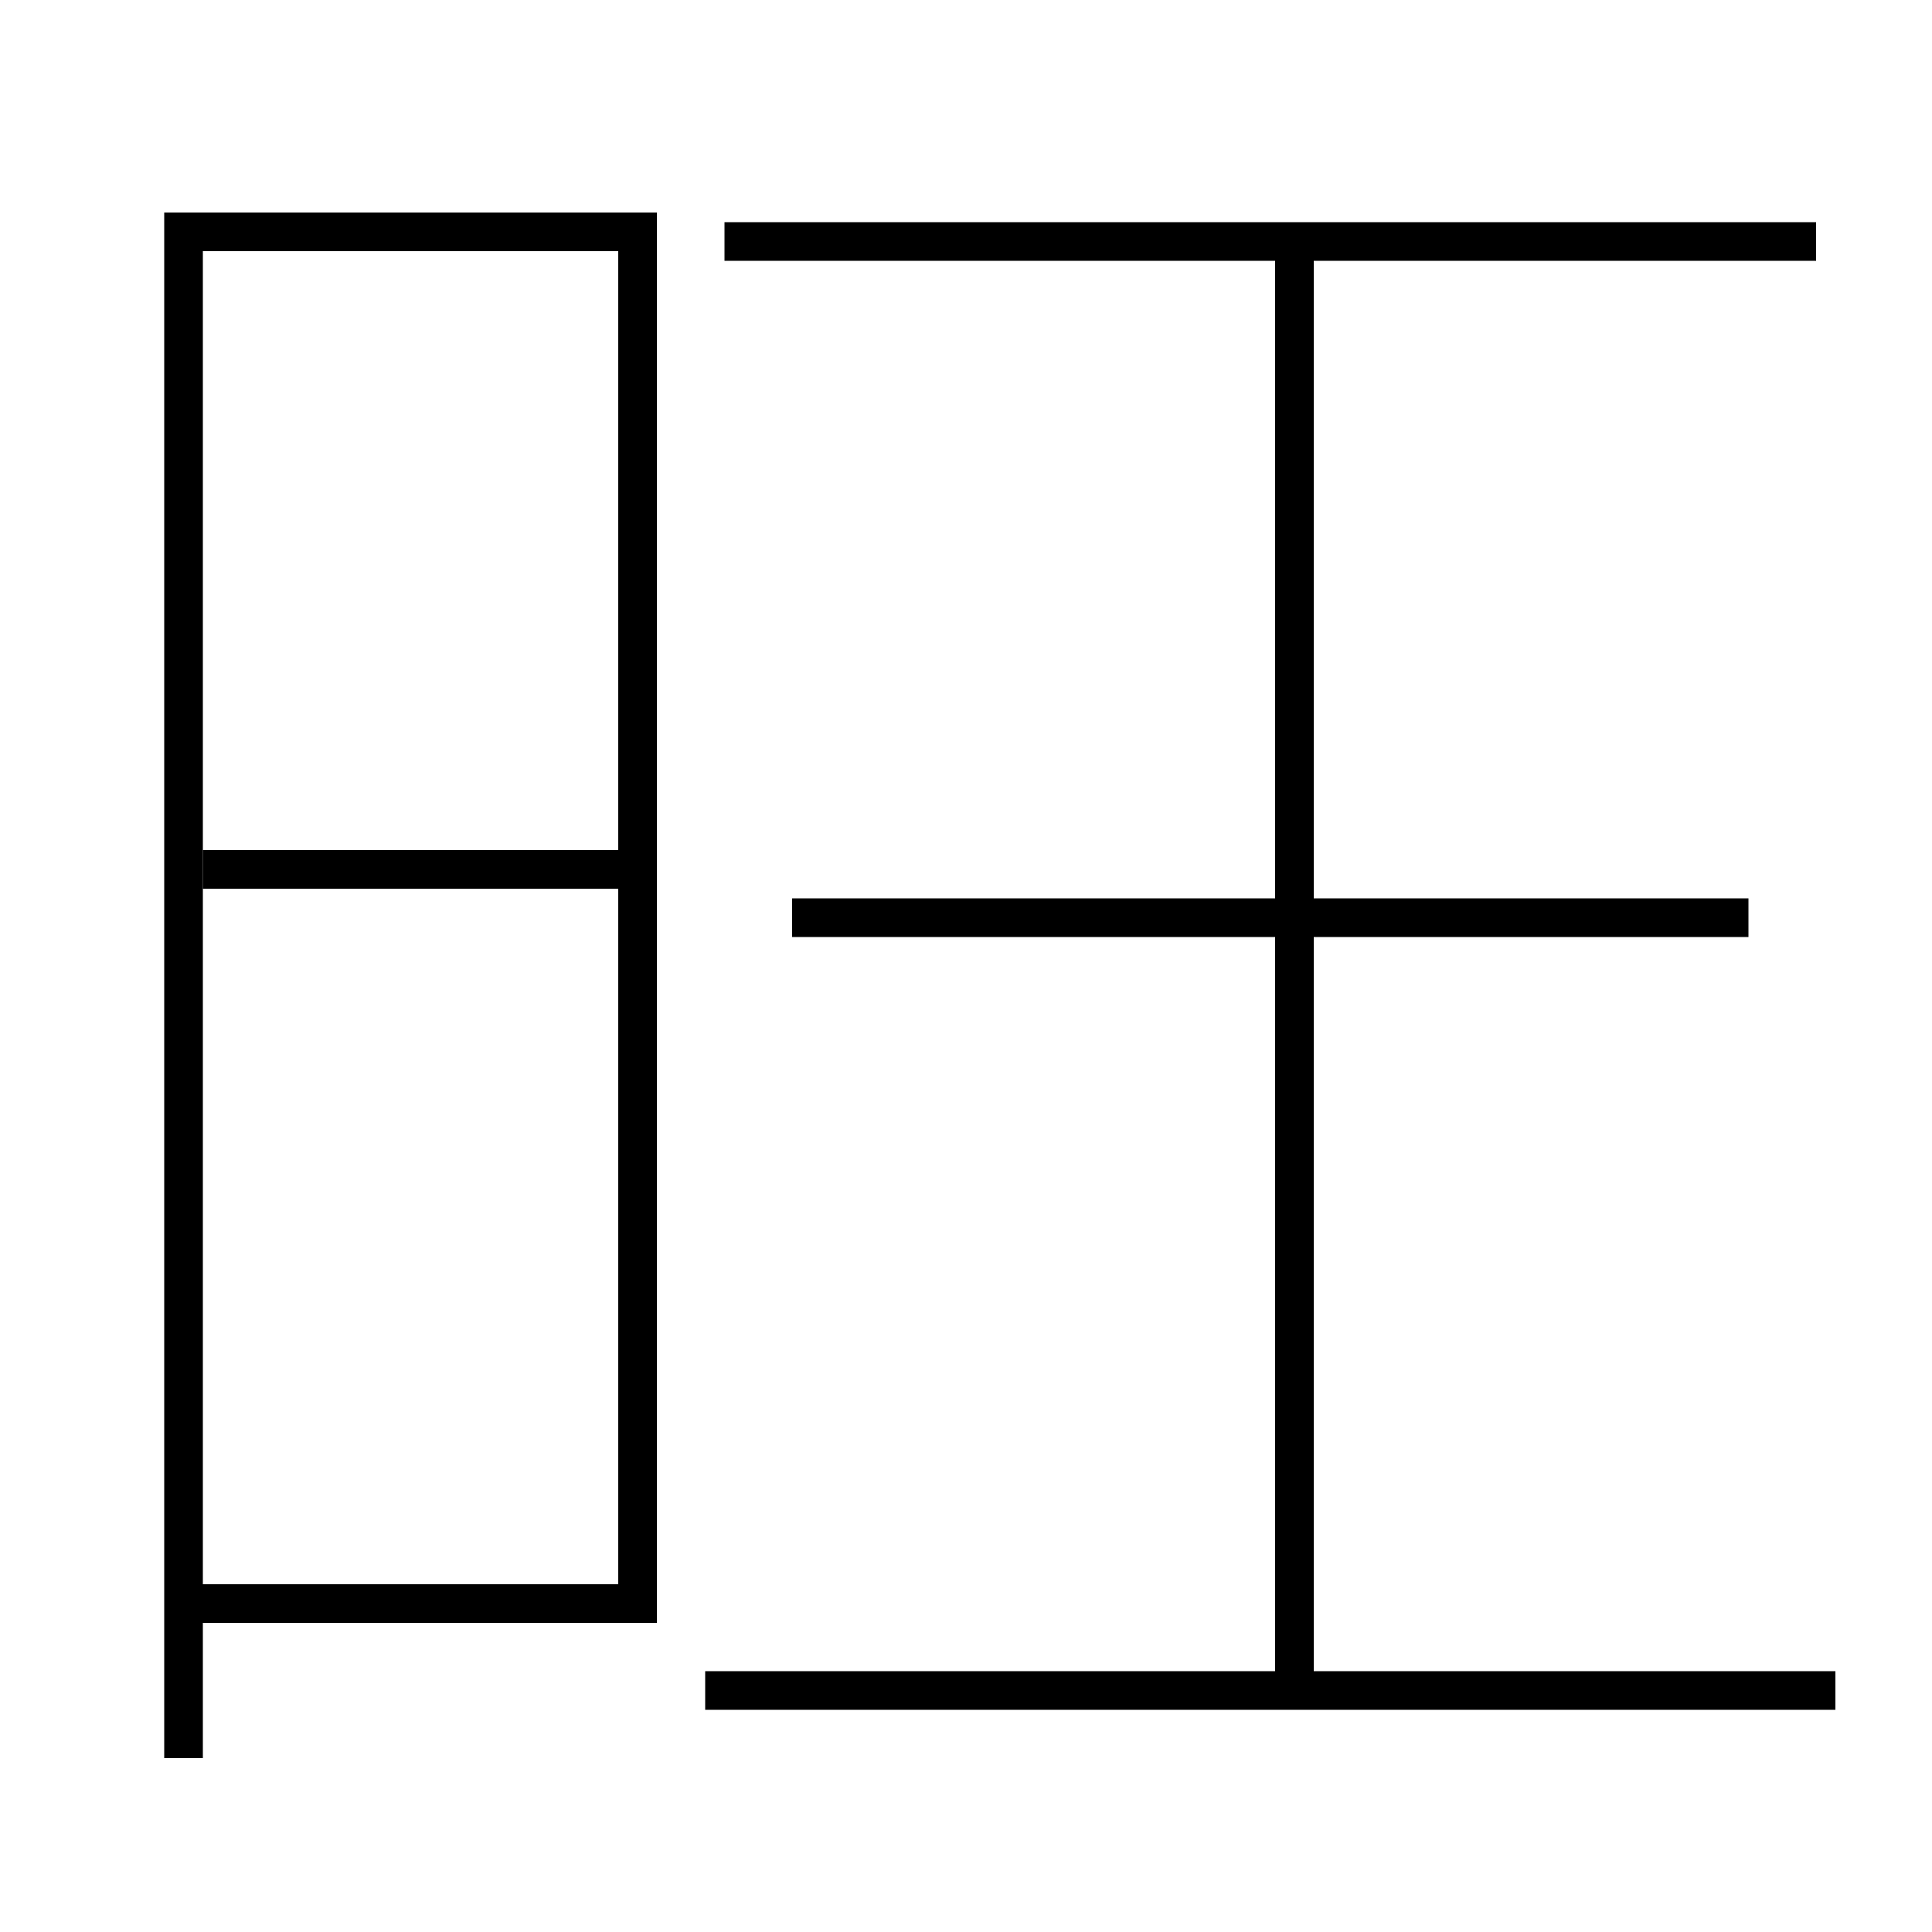 <?xml version='1.0' encoding='utf-8'?>
<svg xmlns="http://www.w3.org/2000/svg" height="100px" version="1.0" viewBox="0 0 100 100" width="100px" x="0px" y="0px">
<line fill="none" stroke="#000000" stroke-width="2" x1="10.5" x2="32" y1="45" y2="45" /><line fill="none" stroke="#000000" stroke-width="2" x1="36.5" x2="95" y1="87.5" y2="87.5" /><line fill="none" stroke="#000000" stroke-width="2" x1="94" x2="37.5" y1="12.5" y2="12.5" /><line fill="none" stroke="#000000" stroke-width="2" x1="67" x2="67" y1="87.5" y2="12.5" /><line fill="none" stroke="#000000" stroke-width="2" x1="90.5" x2="41" y1="47.5" y2="47.5" /><polyline fill="none" points="10.5,83 33,83 33,12 9.5,12 9.5,91" stroke="#000000" stroke-width="2" /></svg>